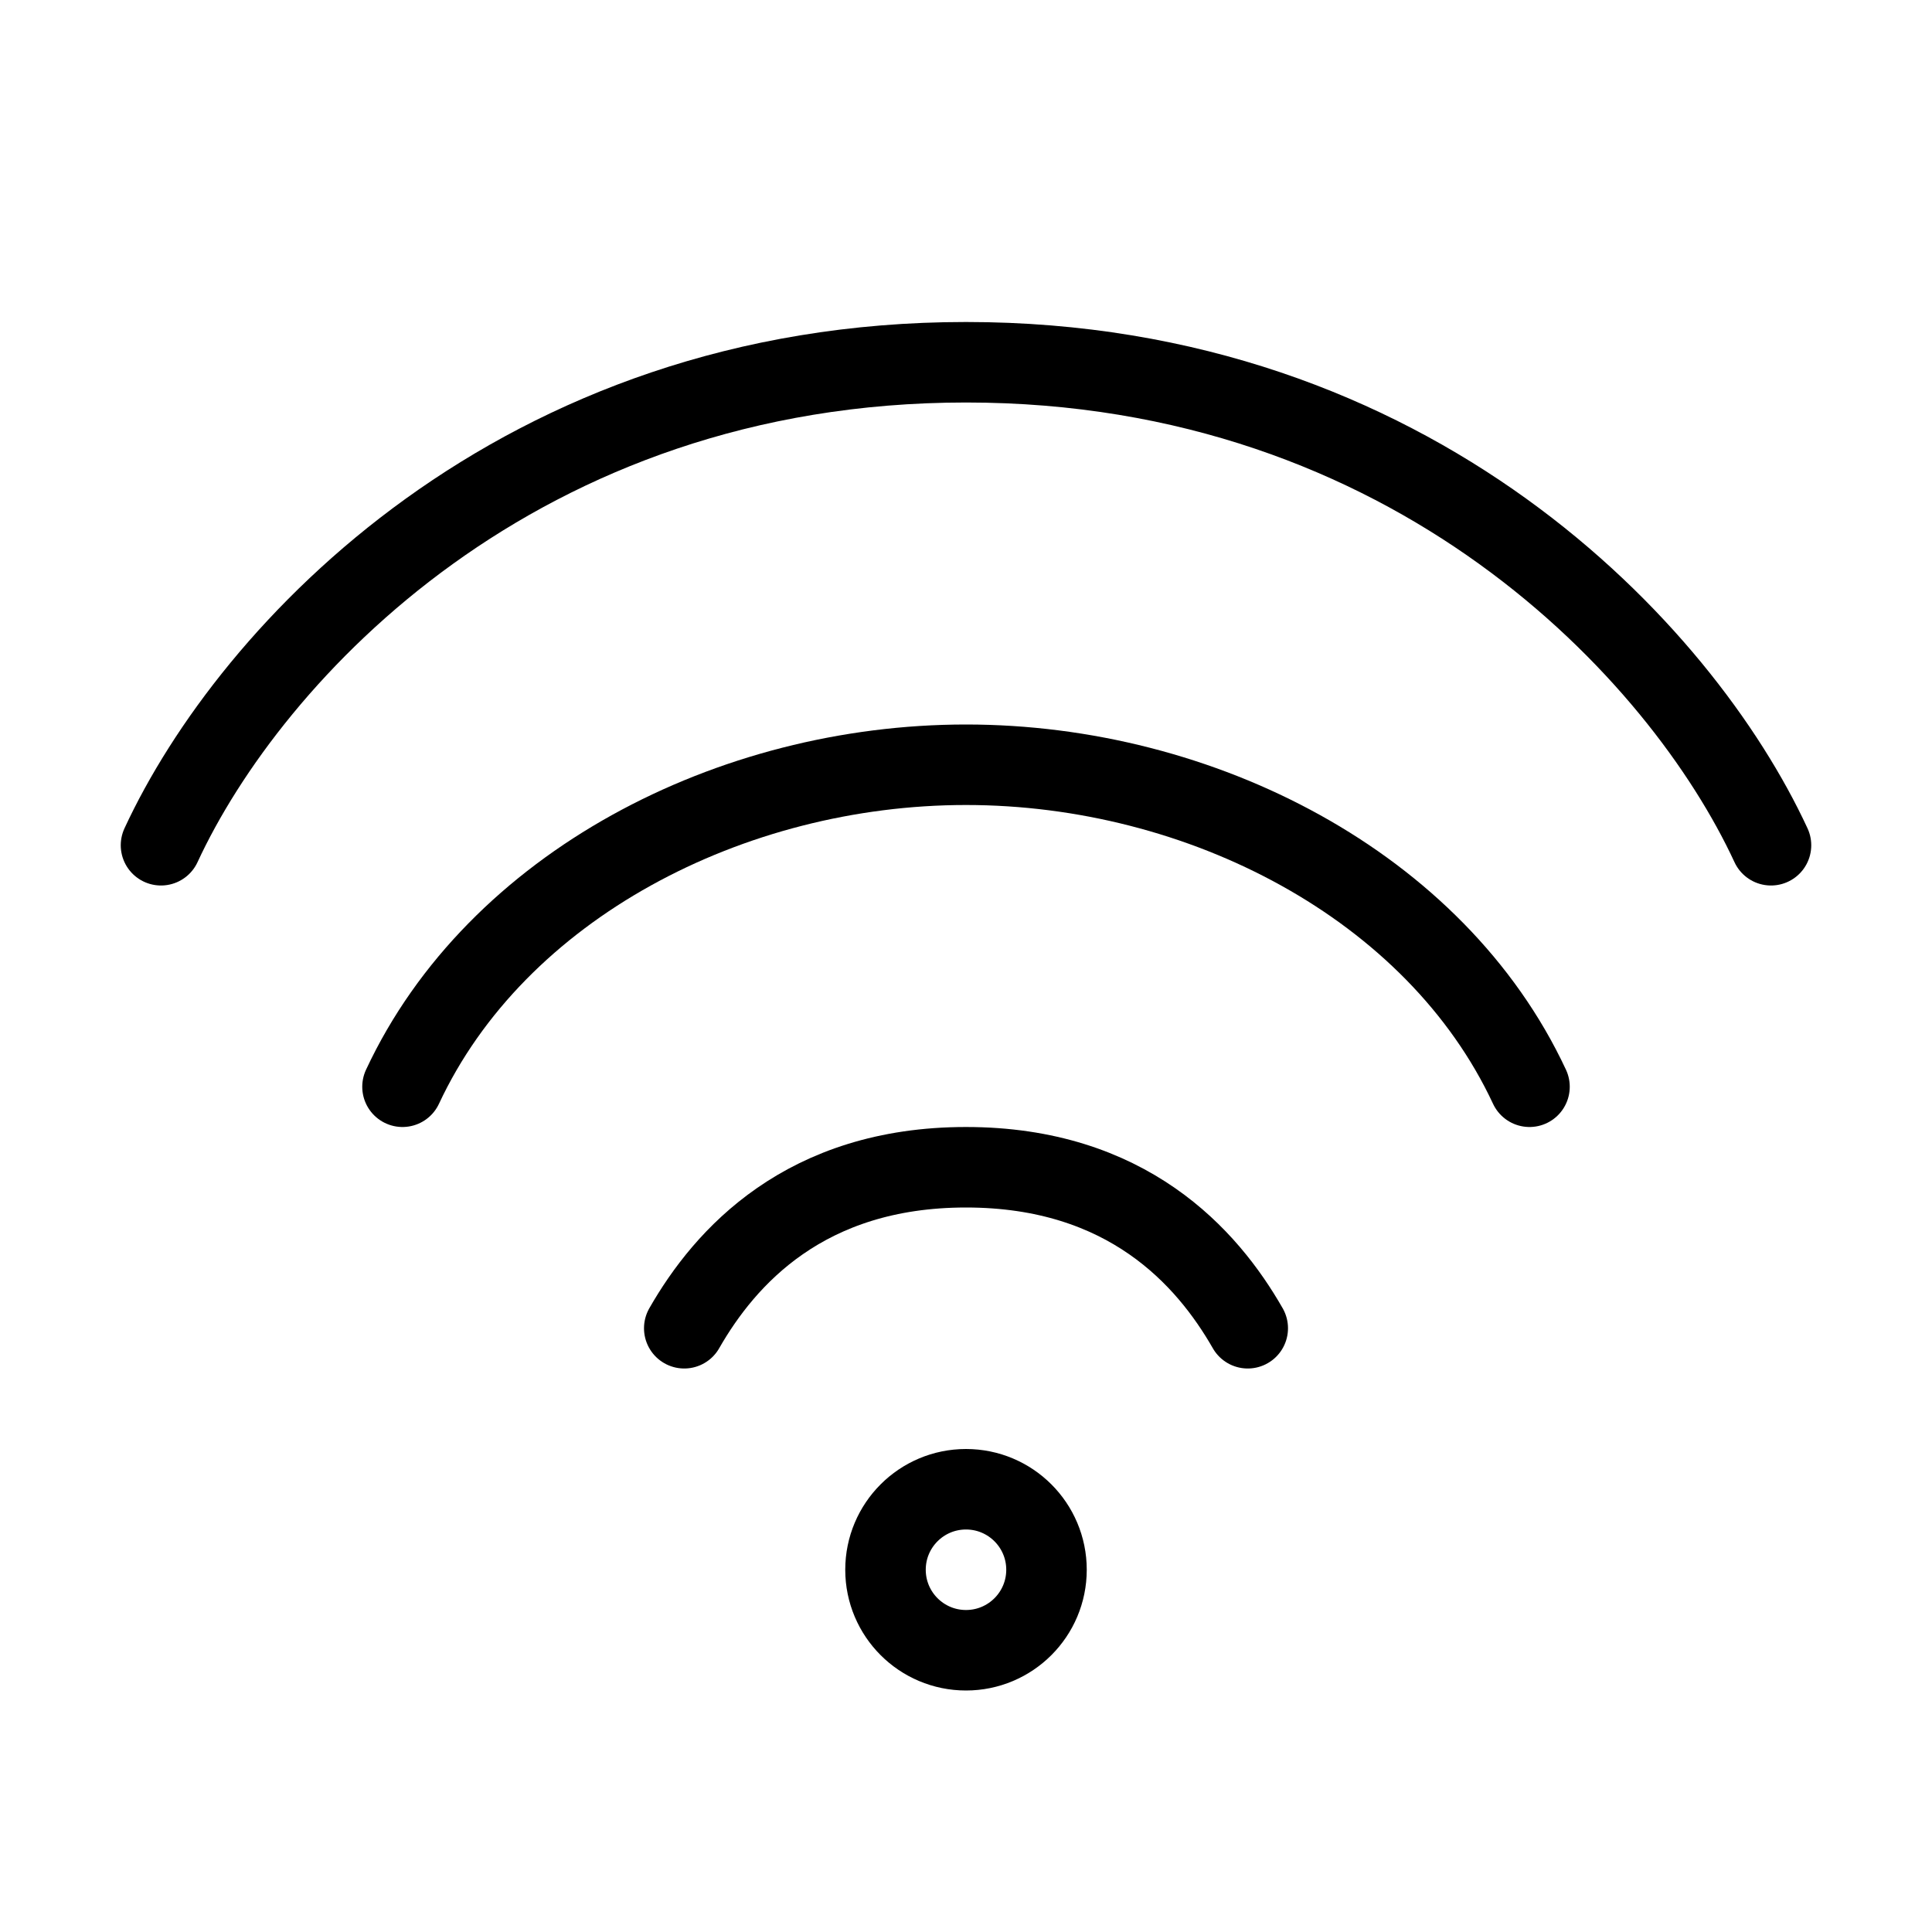 <svg viewBox="0 0 24 24" fill="none" xmlns="http://www.w3.org/2000/svg" stroke="currentColor"><circle cx="12" cy="19.5" r="1"/><path d="M8.5 16.5C9.005 15.617 10 14.5 12 14.5C14 14.5 14.995 15.617 15.5 16.5" stroke-linecap="round" stroke-linejoin="round"/><path d="M2 10.5C3.111 8.1 6.444 4.5 12 4.5C17.556 4.5 20.889 8.1 22 10.5" stroke-linecap="round" stroke-linejoin="round"/><path d="M5 13.5C6.167 11 9.083 9.5 12 9.5C14.917 9.5 17.833 11 19 13.5" stroke-linecap="round" stroke-linejoin="round"/></svg>
